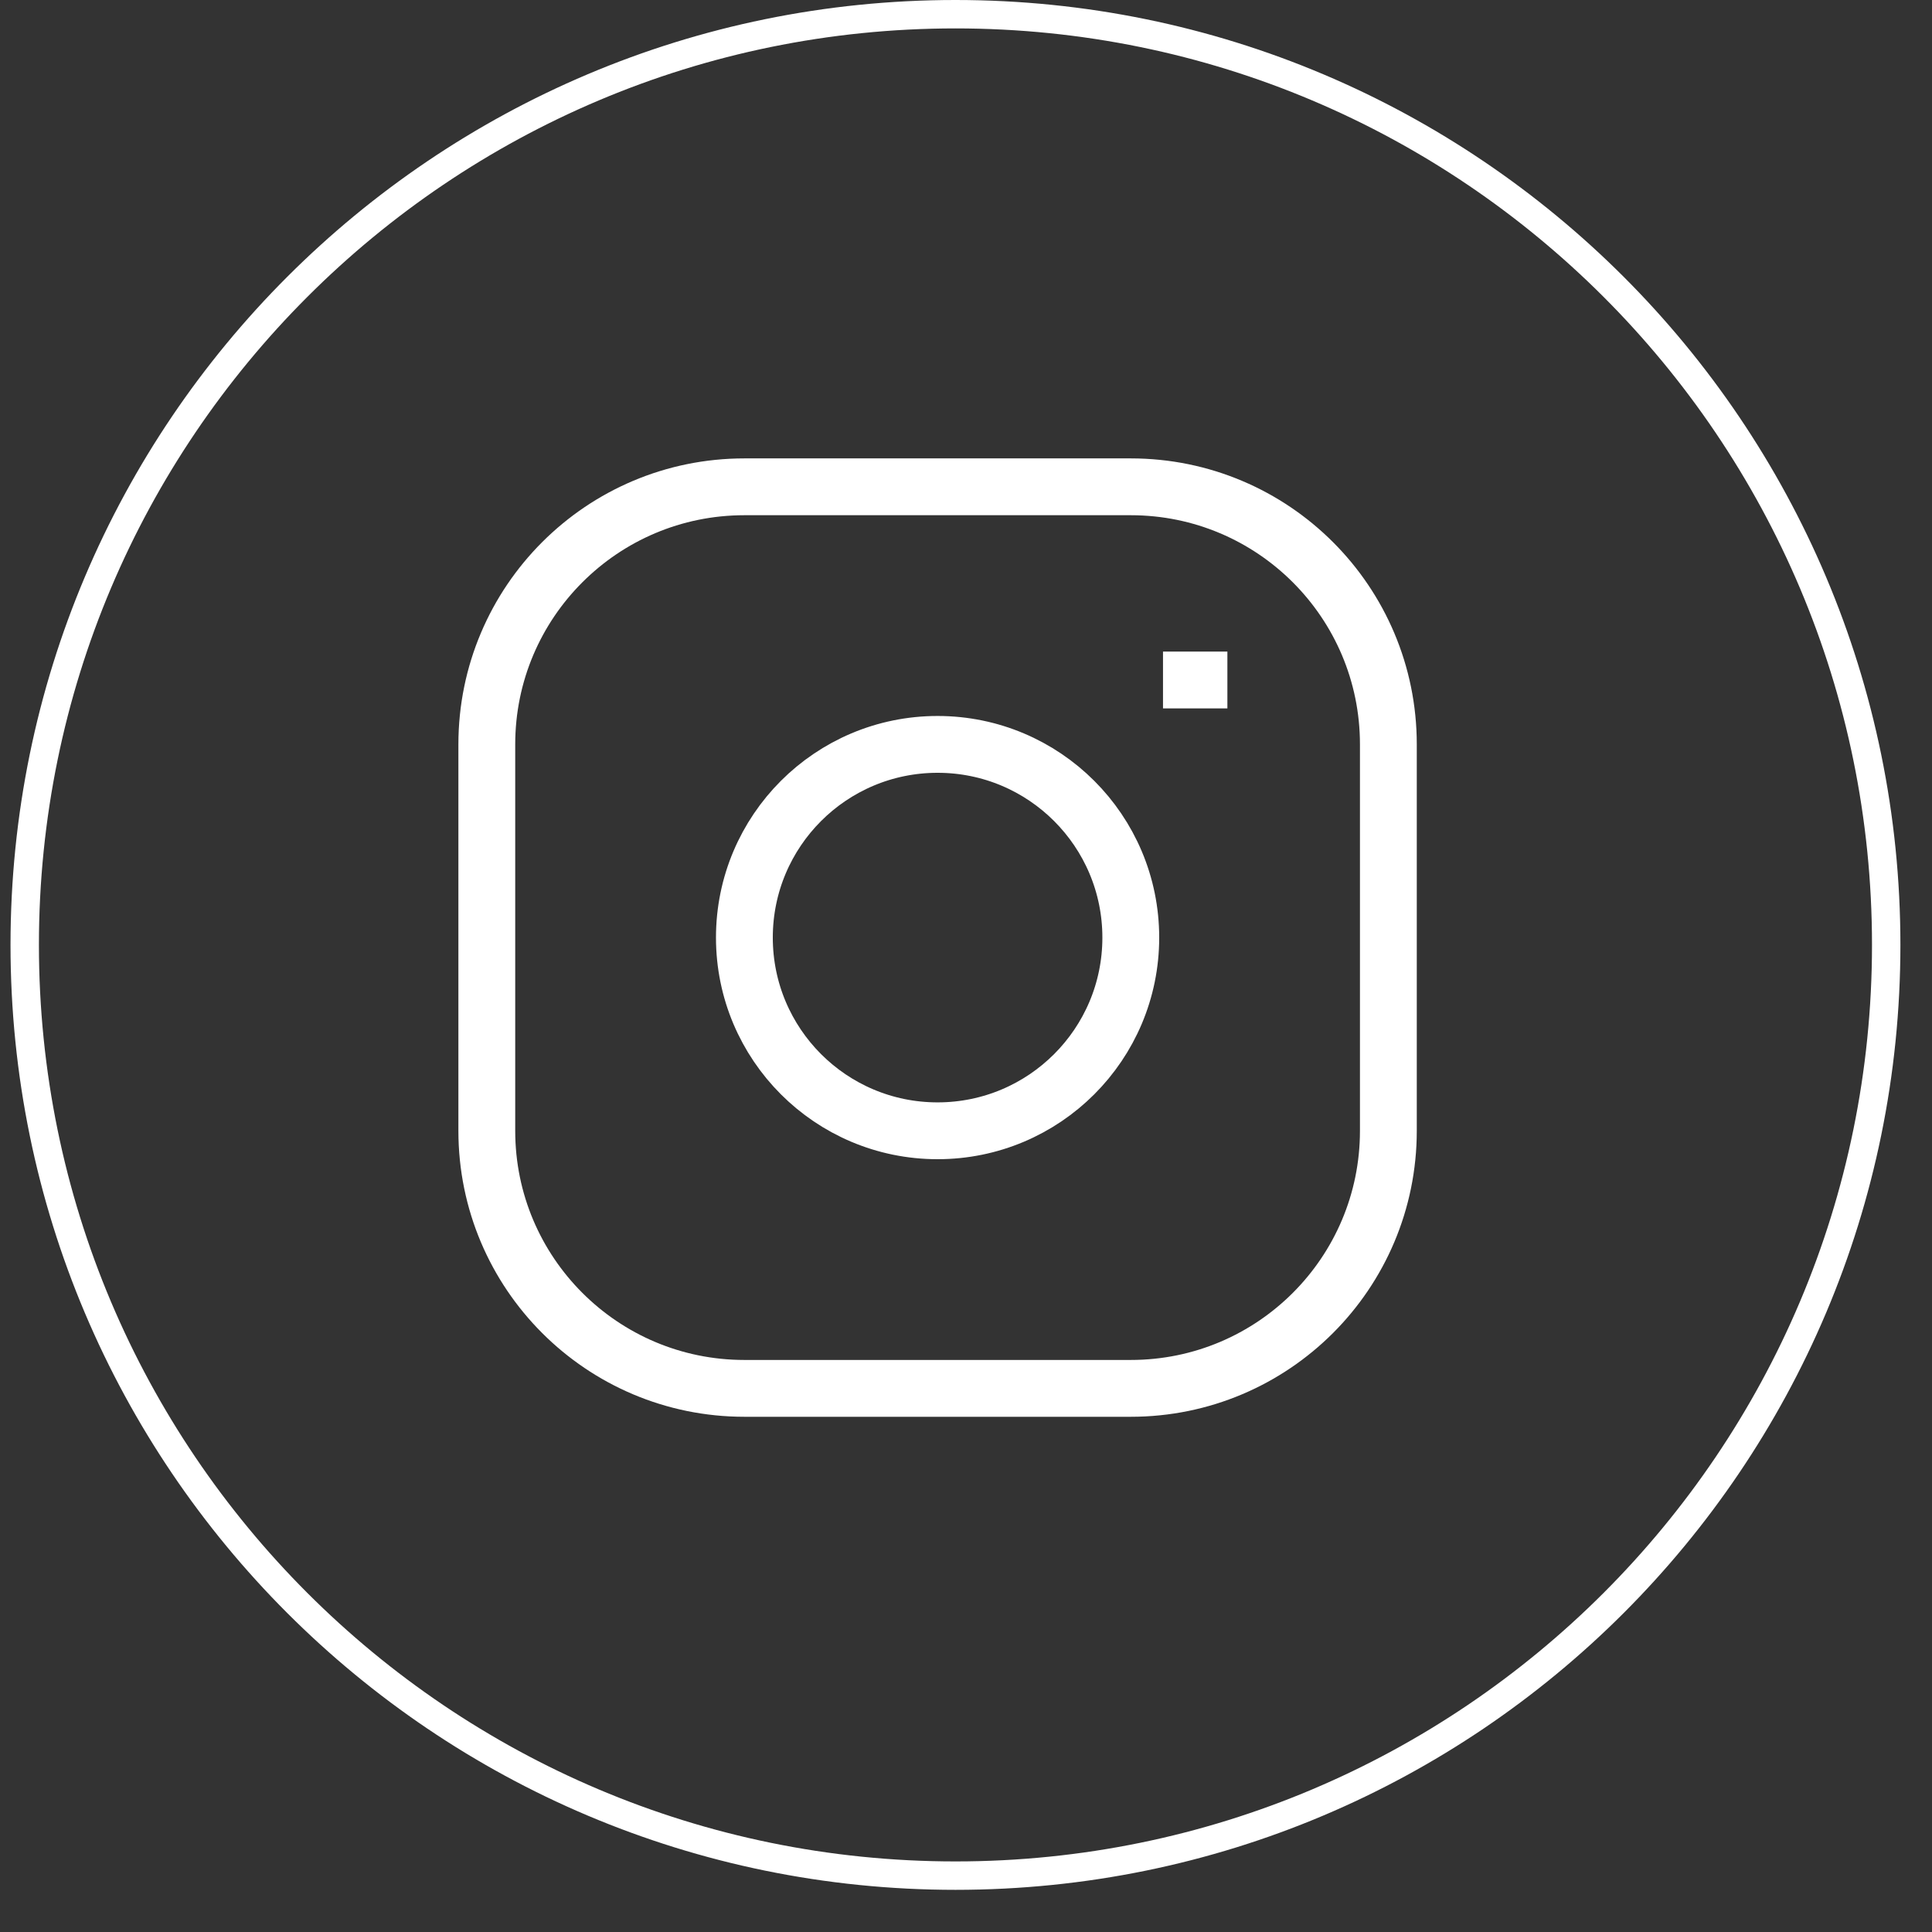 <svg width="34" height="34" viewBox="0 0 34 34" fill="none" xmlns="http://www.w3.org/2000/svg">
<rect x="0" y="0" width="34" height="34" fill="#333333" stroke="none"/>
<path d="M33.194 16.629C33.194 25.675 25.86 33.008 16.815 33.008C7.769 33.008 0.435 25.675 0.435 16.629C0.435 7.583 7.769 0.25 16.815 0.25C25.86 0.25 33.194 7.583 33.194 16.629Z" stroke="white" stroke-width="0.5"/>
<path d="M20.467 11.967H21.6M13.1 8.567H19.9C22.404 8.567 24.433 10.596 24.433 13.1V19.9C24.433 22.404 22.404 24.433 19.9 24.433H13.1C10.596 24.433 8.567 22.404 8.567 19.9V13.1C8.567 10.596 10.596 8.567 13.1 8.567ZM16.5 19.9C14.622 19.9 13.1 18.378 13.1 16.5C13.1 14.622 14.622 13.1 16.5 13.1C18.378 13.1 19.9 14.622 19.9 16.5C19.9 18.378 18.378 19.9 16.5 19.9Z" stroke="white"/>
</svg>

